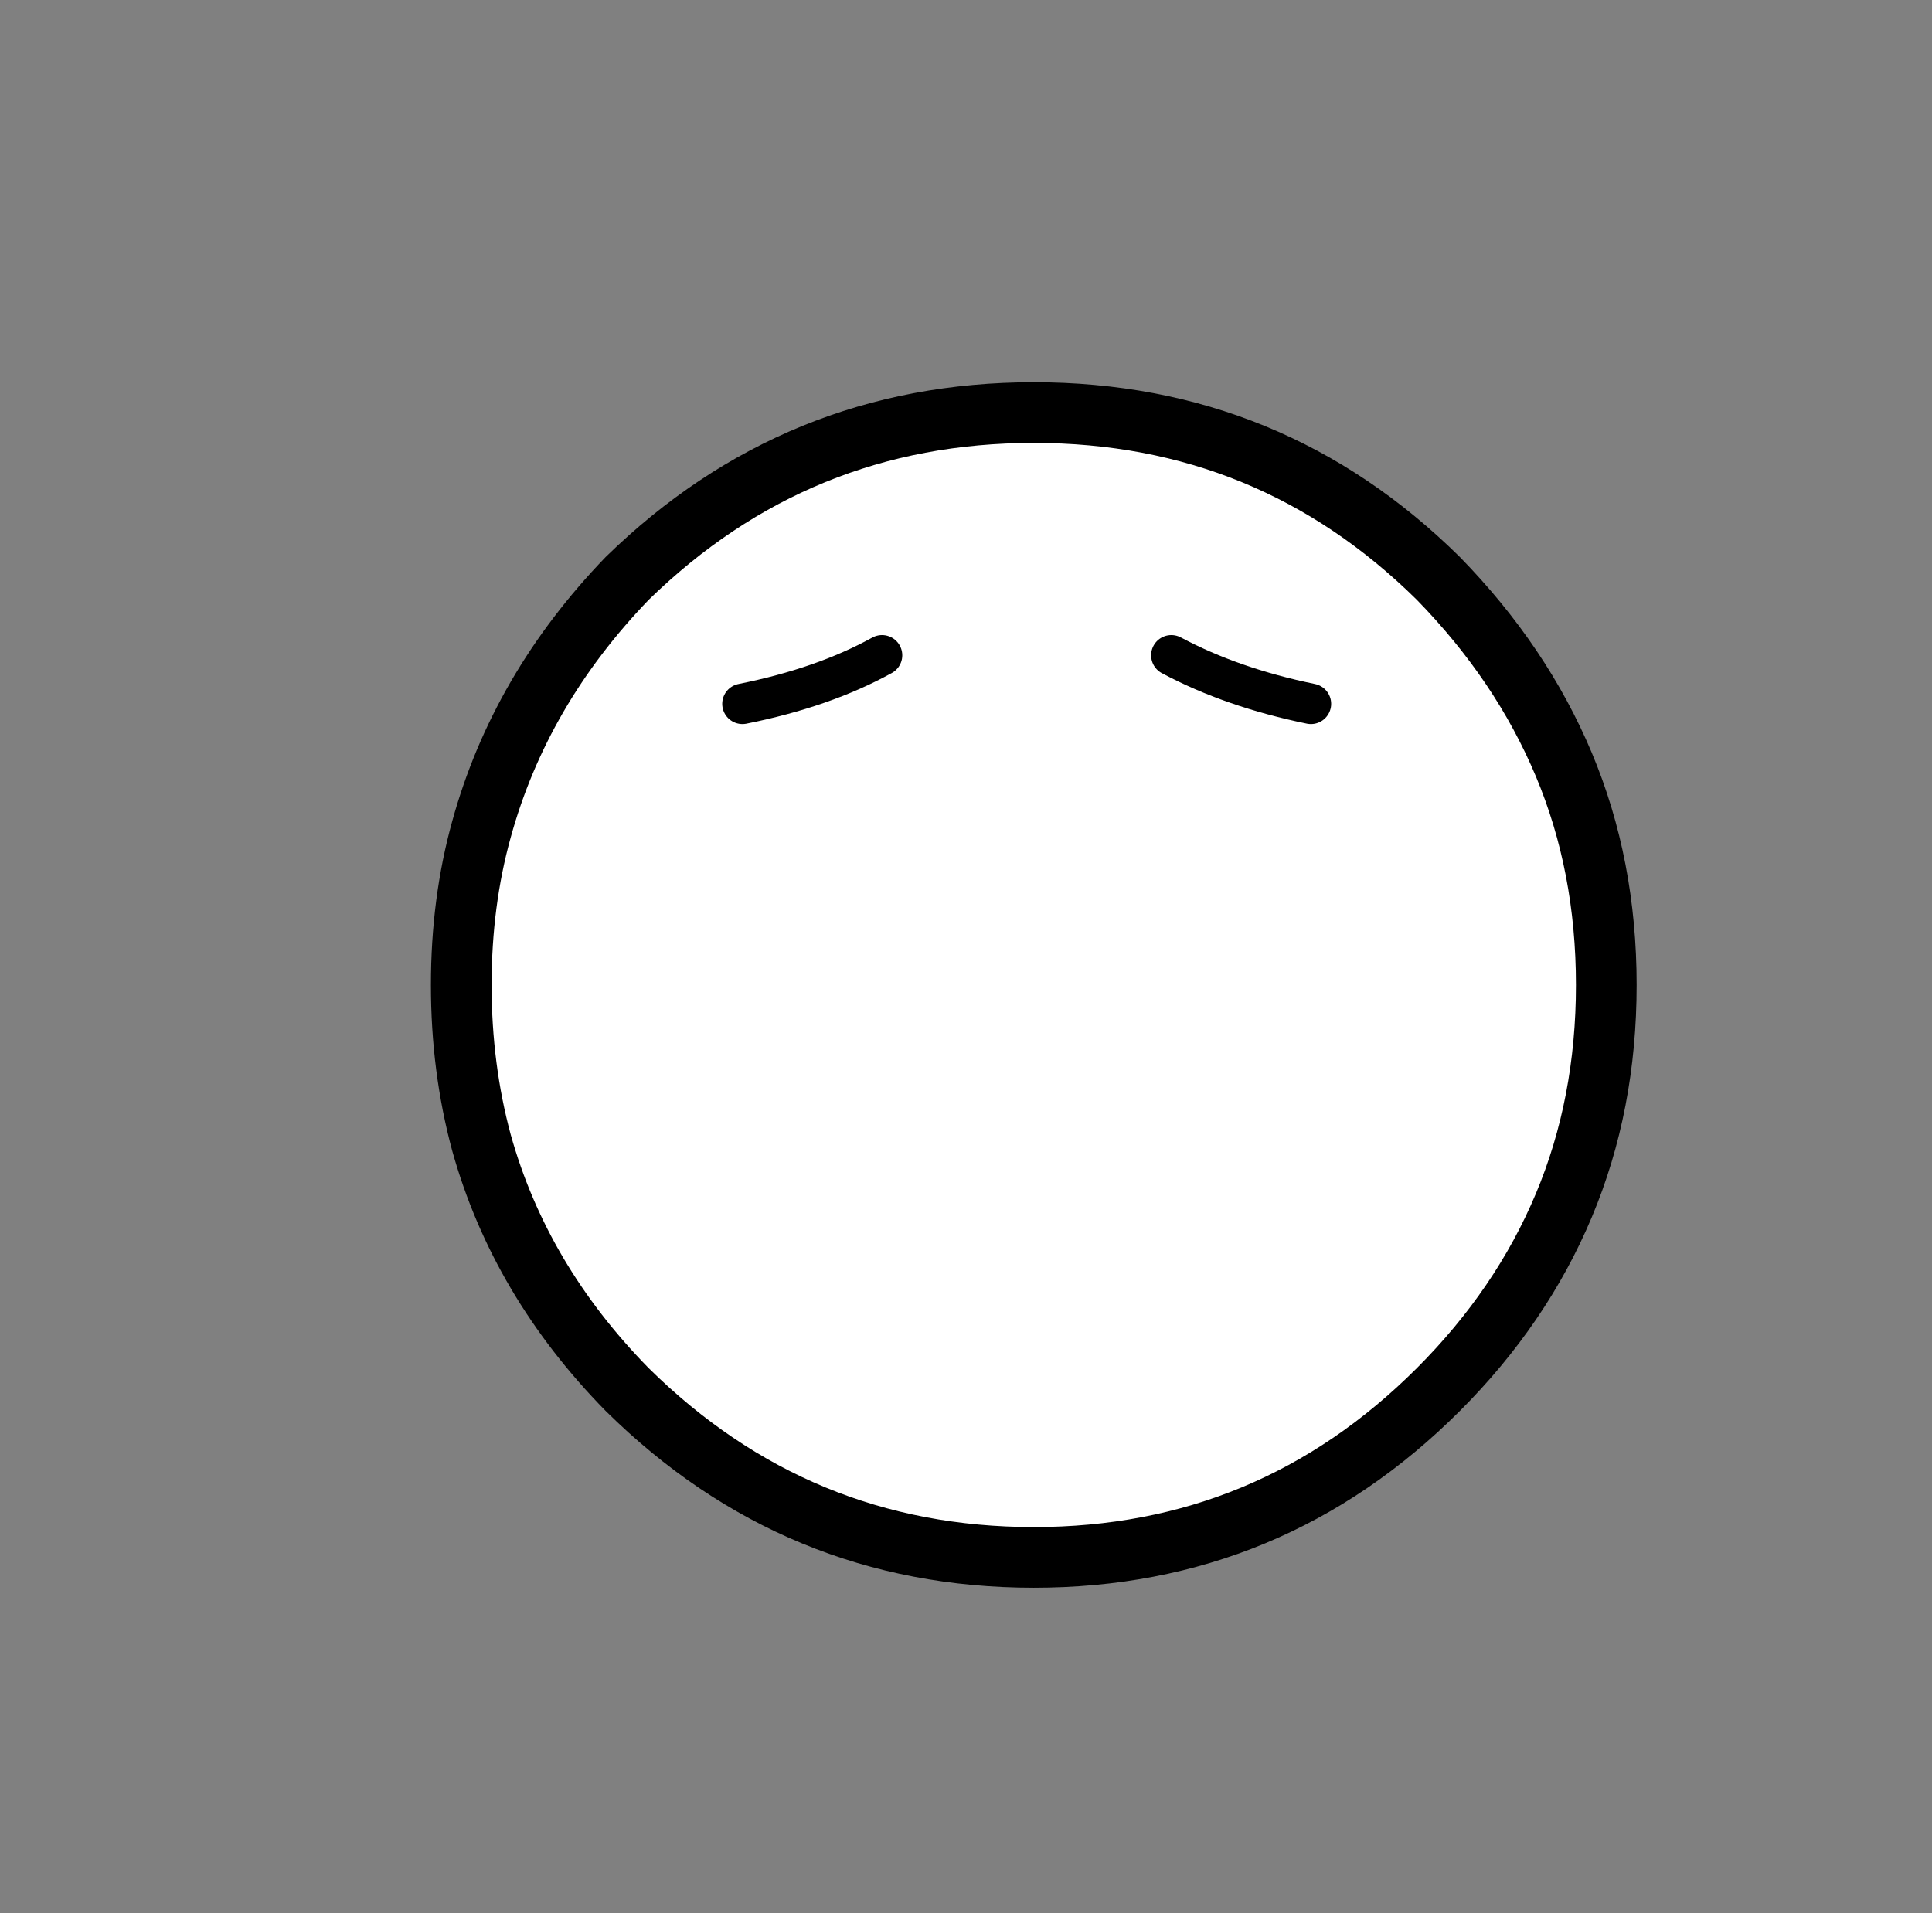<?xml version="1.0" encoding="UTF-8" standalone="no"?>
<svg xmlns:xlink="http://www.w3.org/1999/xlink" height="47.3px" width="47.75px" xmlns="http://www.w3.org/2000/svg">
  <rect width="100%" height="100%" fill="#808080" stroke="none"/>
  <g transform="matrix(1.0, 0.0, 0.0, 1.0, 11.4, 10.2)">
    <path d="M36.35 -10.2 L36.35 37.1 -11.4 37.1 -11.4 -10.2 36.35 -10.2" fill="#ffffff" fill-opacity="0.0" fill-rule="evenodd" stroke="none"/>
    <path d="M27.25 8.7 Q28.3 11.2 28.3 14.15 28.3 17.1 27.25 19.6 26.2 22.1 24.15 24.15 20.0 28.3 14.15 28.3 8.3 28.3 4.1 24.15 1.45 21.45 0.5 18.05 0.0 16.2 0.0 14.15 0.0 12.1 0.5 10.3 1.45 6.85 4.1 4.1 8.3 0.0 14.15 0.0 20.0 0.0 24.15 4.1 26.2 6.2 27.25 8.7 M17.55 6.0 Q19.05 6.8 21.0 7.2 19.05 6.8 17.55 6.0 M10.4 6.0 Q8.95 6.8 6.95 7.2 8.95 6.8 10.4 6.0" fill="#ffffff" fill-rule="evenodd" stroke="none"/>
    <path d="M27.25 8.7 Q28.3 11.2 28.3 14.15 28.3 17.1 27.25 19.6 26.2 22.1 24.15 24.15 20.0 28.3 14.15 28.3 8.3 28.3 4.1 24.15 1.45 21.45 0.5 18.05 0.0 16.2 0.0 14.15 0.0 12.1 0.5 10.3 1.45 6.85 4.1 4.1 8.3 0.0 14.15 0.0 20.0 0.0 24.15 4.1 26.2 6.2 27.25 8.7" fill="none" stroke="#000000" stroke-linecap="round" stroke-linejoin="round" stroke-width="1.5"/>
    <path d="M6.95 7.2 Q8.95 6.8 10.4 6.0 M21.0 7.2 Q19.05 6.8 17.55 6.0" fill="none" stroke="#000000" stroke-linecap="round" stroke-linejoin="round" stroke-width="1.0"/>
  </g>
</svg>
